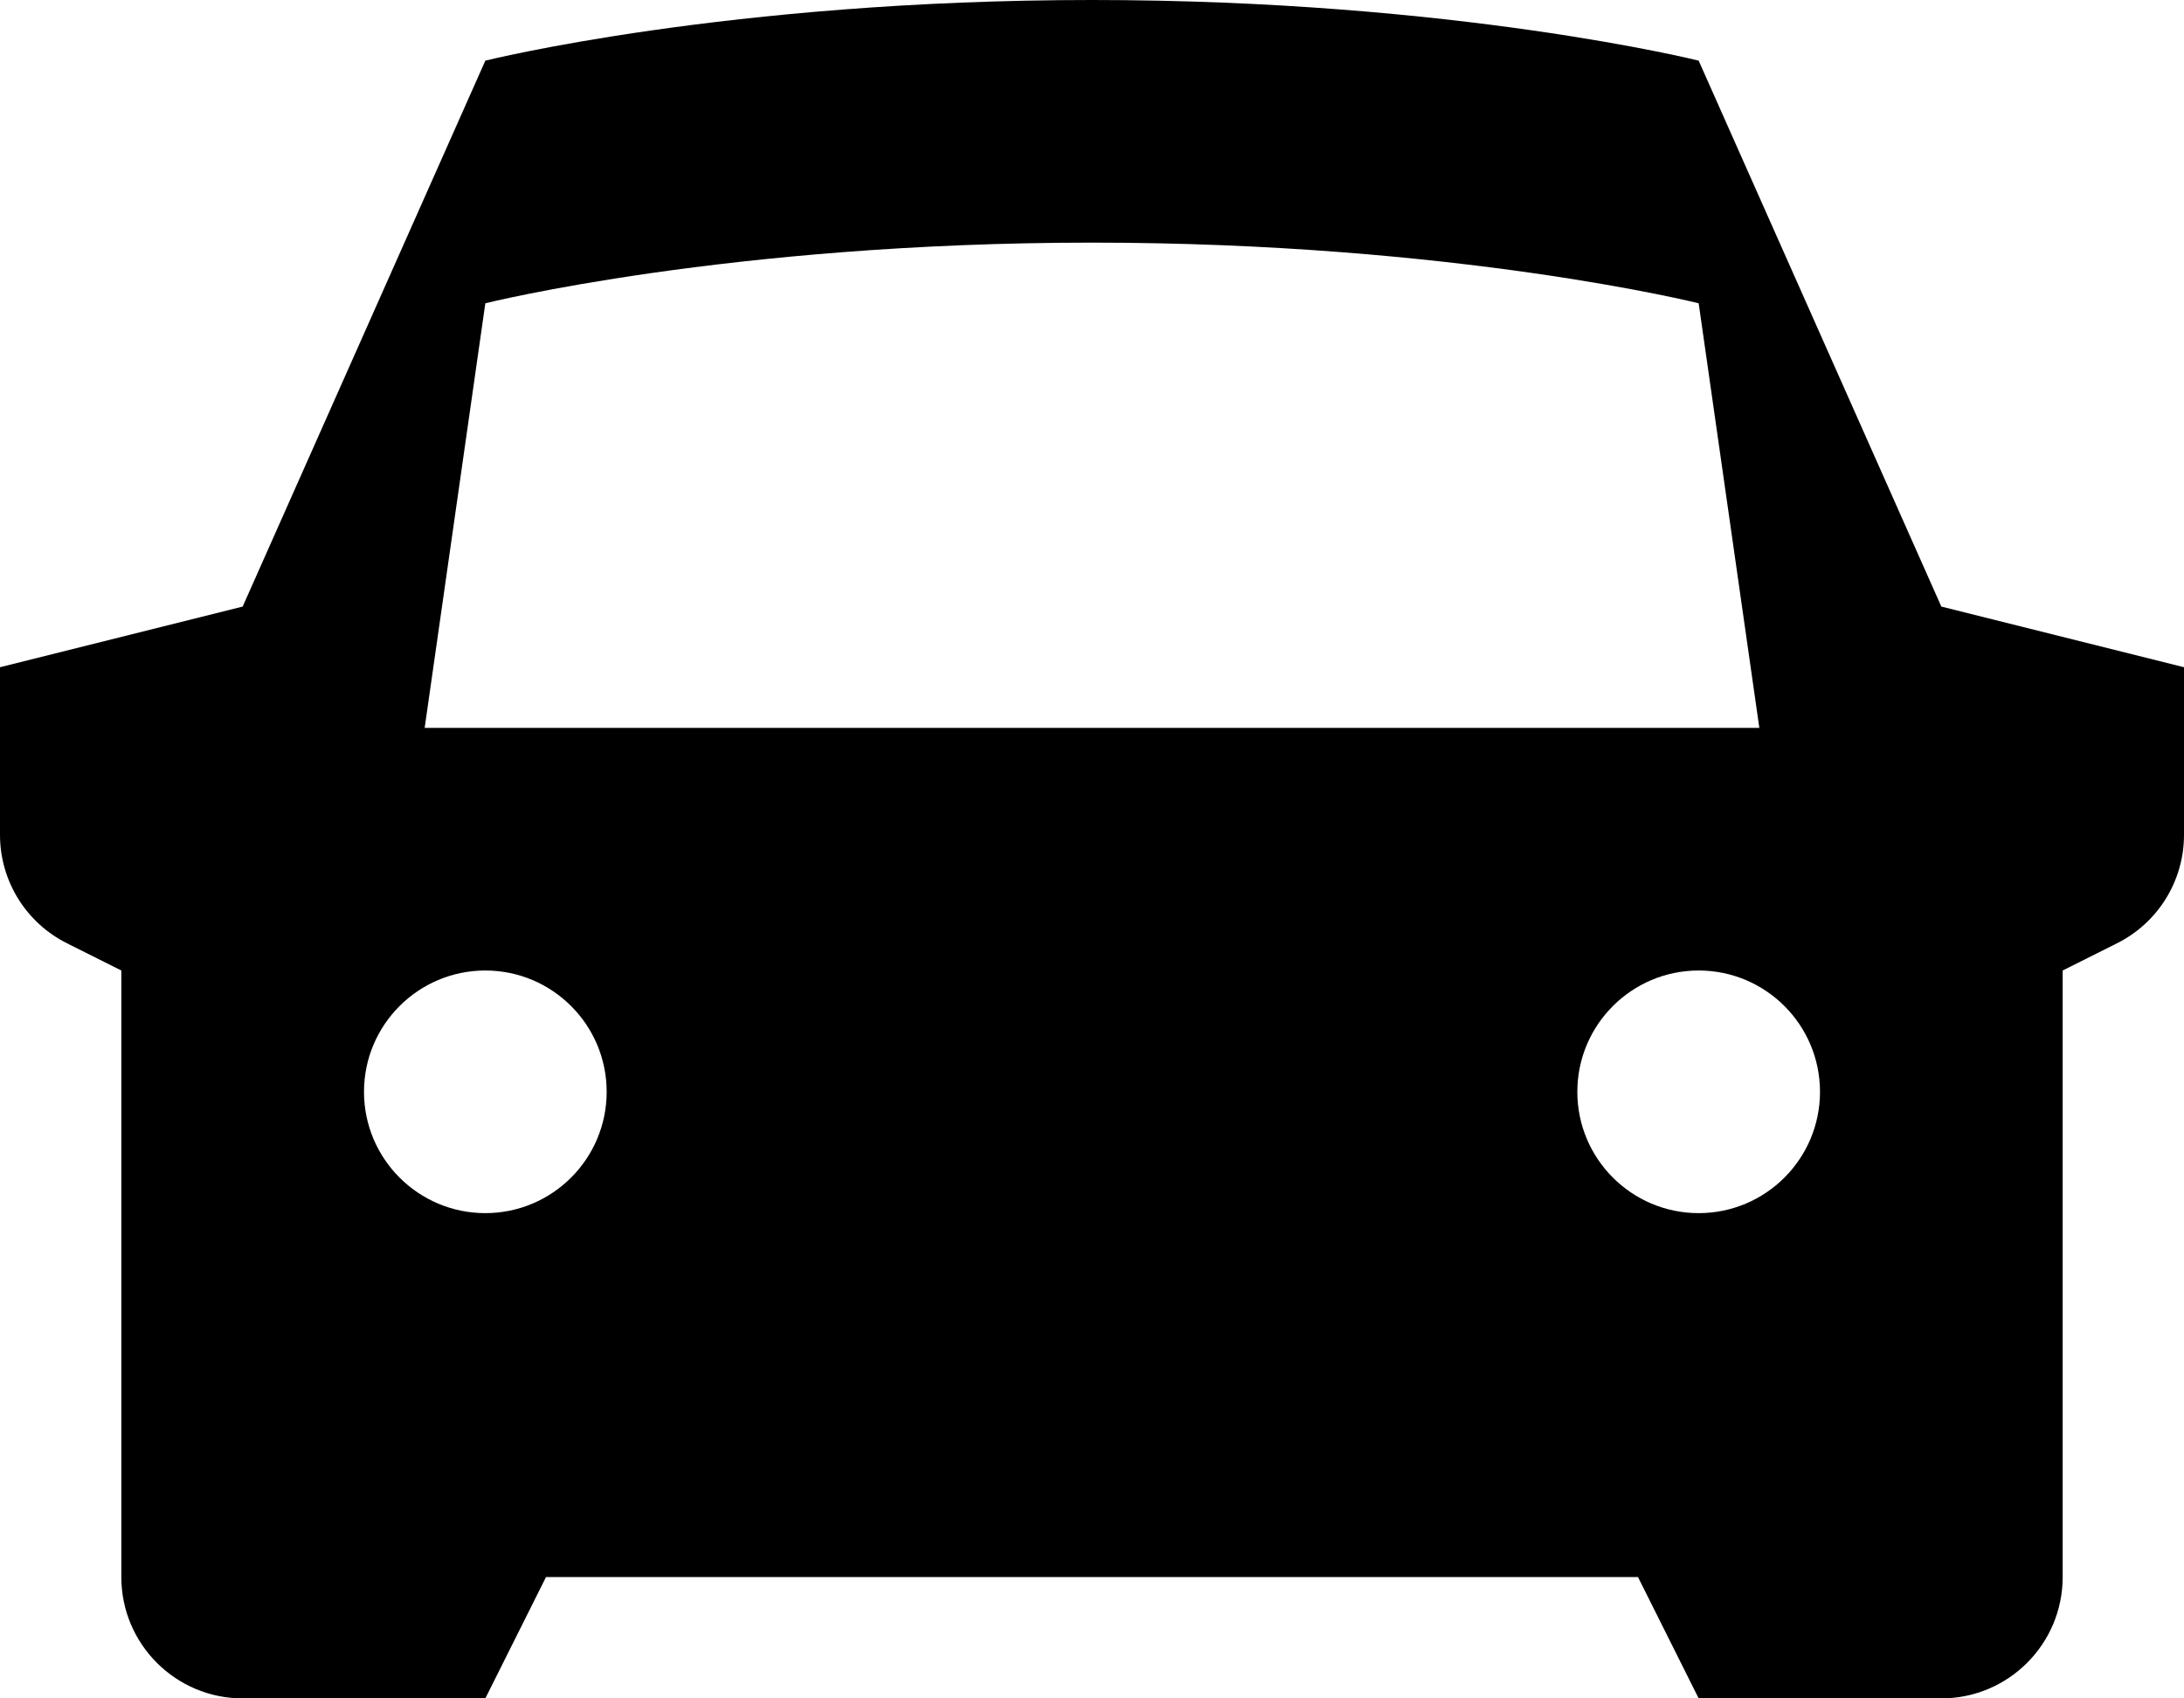 <svg preserveAspectRatio="none" width="100%" height="100%" overflow="visible" style="display: block;" viewBox="0 0 18 14" fill="none" xmlns="http://www.w3.org/2000/svg">
<path id="path" fill-rule="evenodd" clip-rule="evenodd" d="M4 0.5C4 0.5 6 0 9 0C12 0 14 0.5 14 0.5L16 5L18 5.5V6.882C18 7.261 17.786 7.607 17.447 7.776L17 8V13C17 13.552 16.552 14 16 14H14L13.5 13H4.5L4 14H2C1.448 14 1 13.552 1 13V8L0.553 7.776C0.214 7.607 0 7.261 0 6.882V5.5L2 5L4 0.5ZM4 10C4.552 10 5 9.552 5 9C5 8.448 4.552 8 4 8C3.448 8 3 8.448 3 9C3 9.552 3.448 10 4 10ZM15 9C15 9.552 14.552 10 14 10C13.448 10 13 9.552 13 9C13 8.448 13.448 8 14 8C14.552 8 15 8.448 15 9ZM14.5 6H3.5L4 2.5C4 2.5 6 2 9 2C12 2 14 2.5 14 2.5L14.5 6Z" fill="black"/>
</svg>
